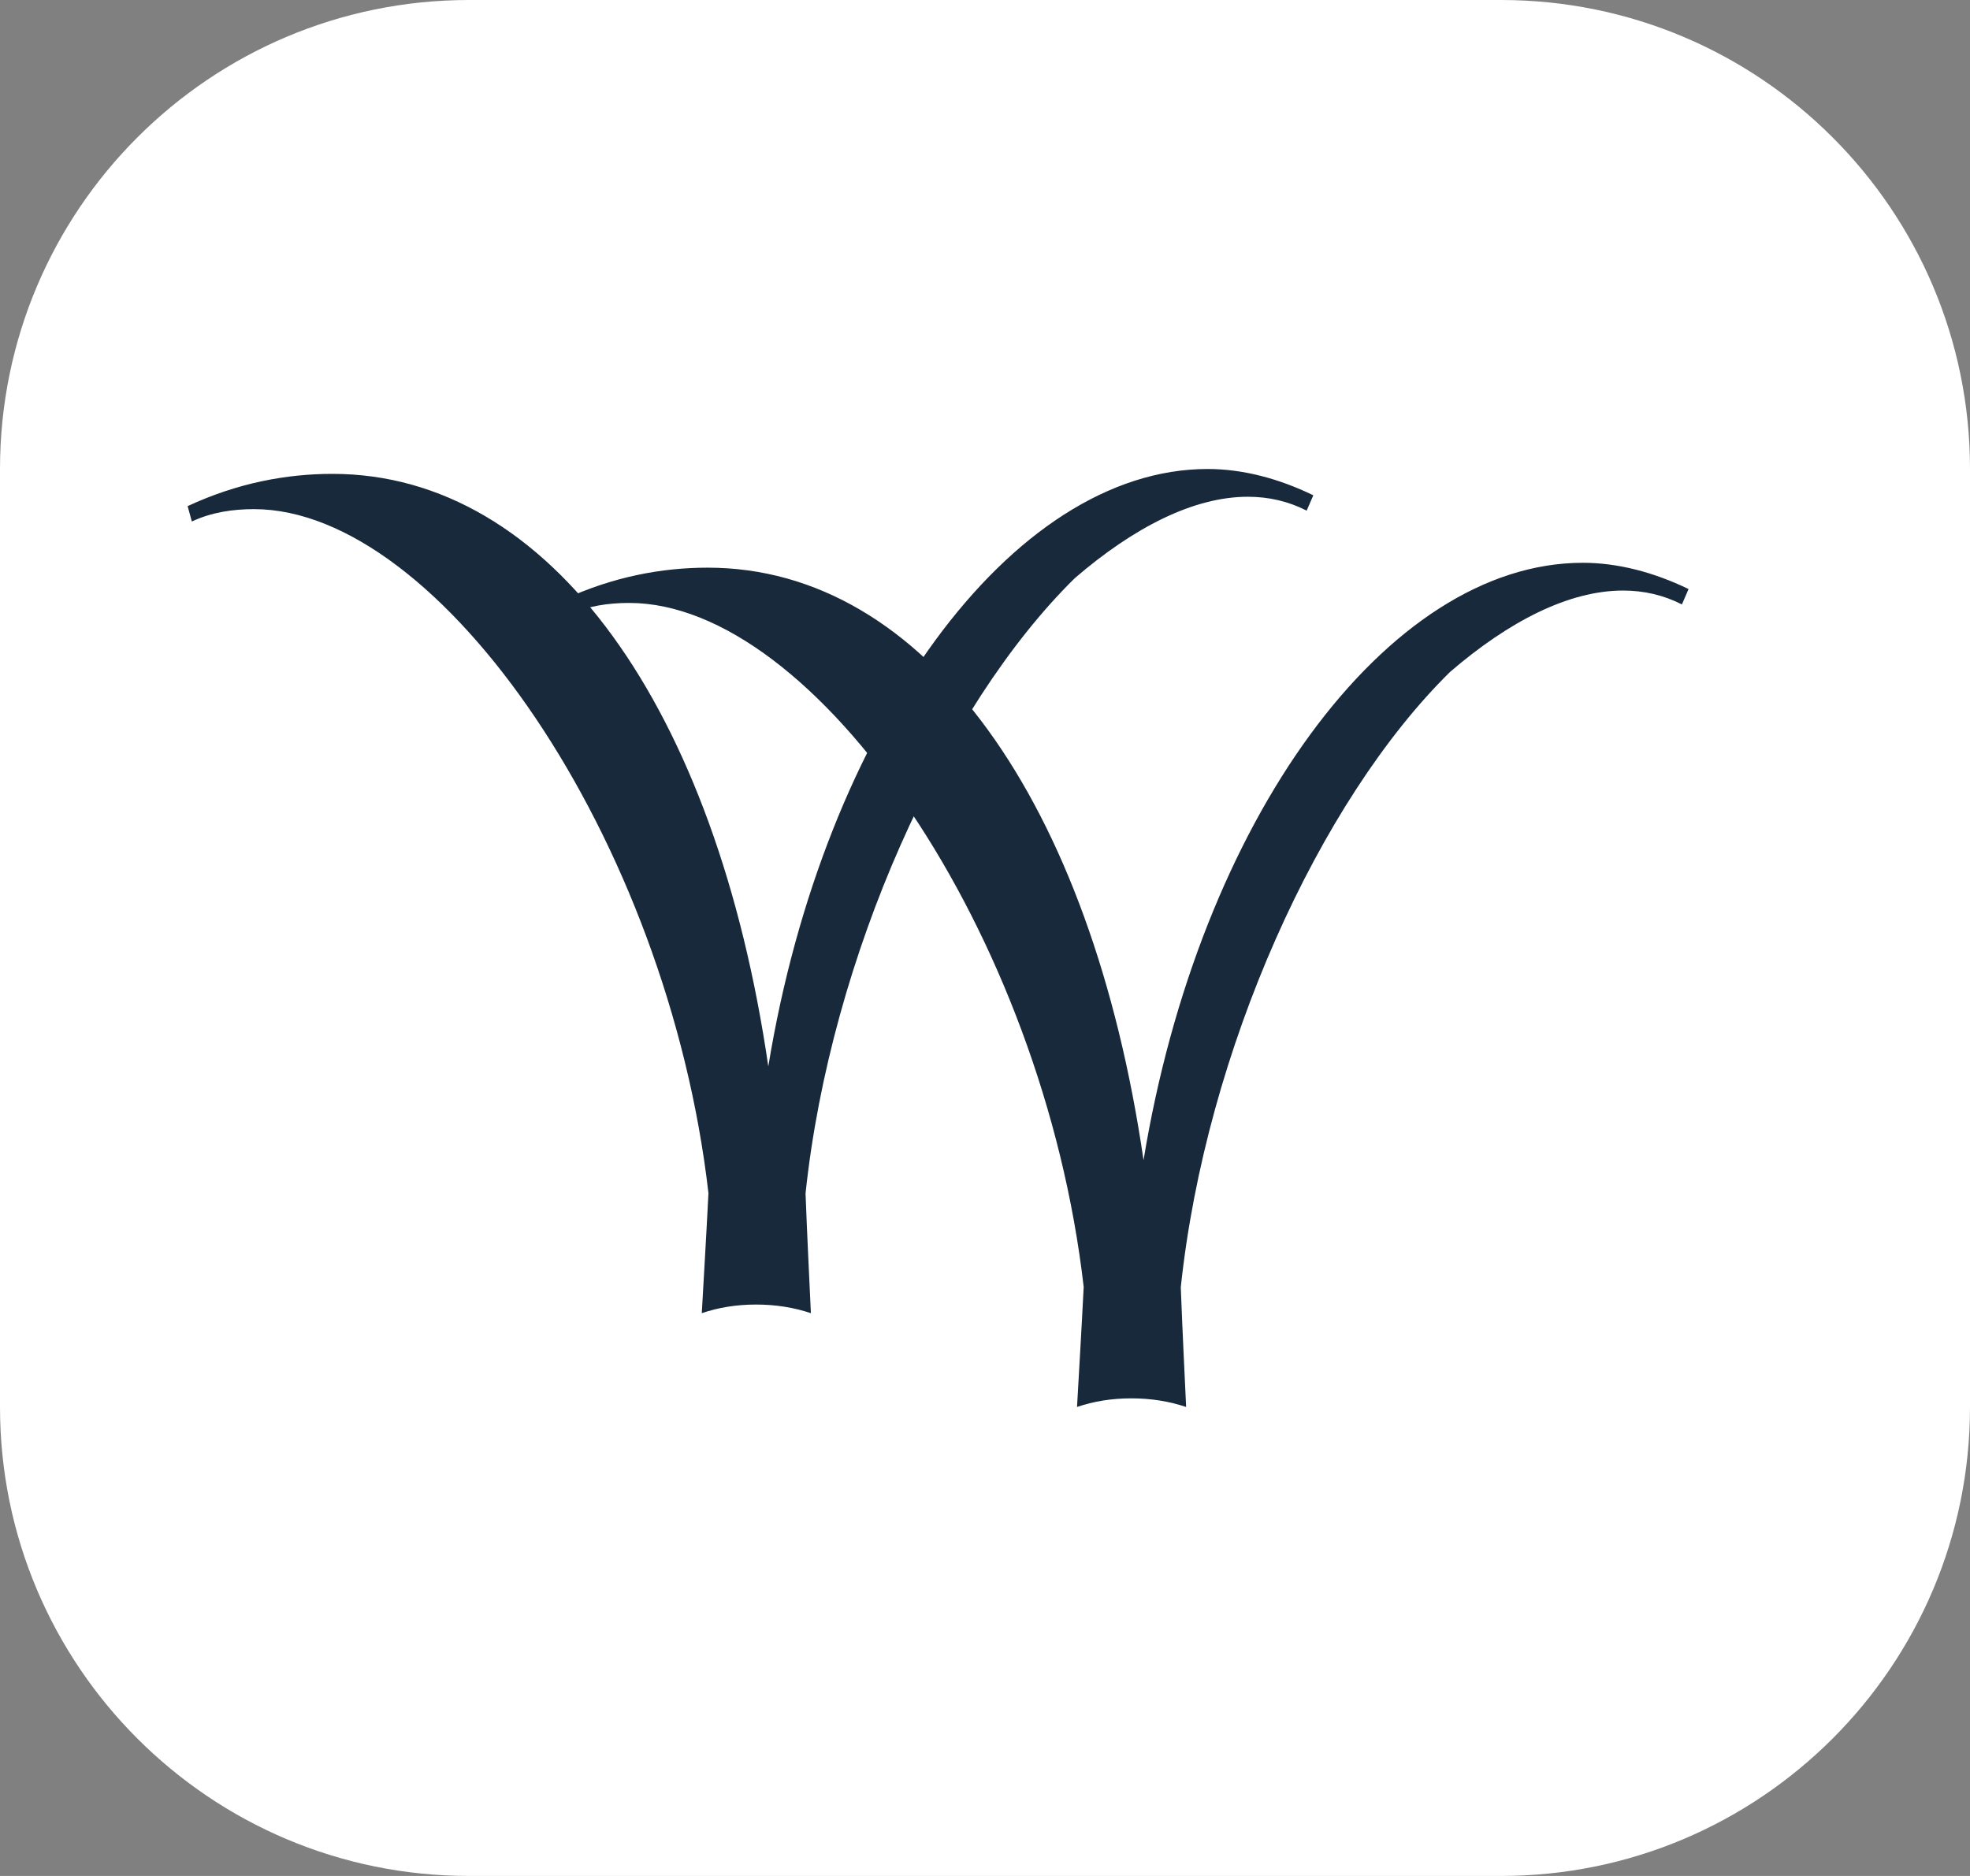 <svg width="21" height="20" viewBox="0 0 21 20" fill="none" xmlns="http://www.w3.org/2000/svg">
<rect x="0" y="0" width="21" height="20" fill="#808080" stroke="none"/>
<path d="M0 5C0 2.239 2.239 0 5 0H16C18.761 0 21 2.239 21 5V15C21 17.761 18.761 20 16 20H5C2.239 20 0 17.761 0 15V5Z" fill="white"/>
<path d="M14 5.28L13.929 5.444C13.733 5.344 13.523 5.296 13.302 5.296C12.723 5.296 12.084 5.624 11.457 6.164C10.063 7.535 8.854 10.198 8.587 12.724C8.607 13.248 8.63 13.688 8.644 14C8.465 13.94 8.27 13.908 8.06 13.908C7.849 13.908 7.657 13.94 7.481 14C7.503 13.604 7.529 13.181 7.552 12.72C7.117 8.938 4.688 5.428 2.707 5.428C2.488 5.428 2.256 5.46 2.045 5.56L2 5.396C2.533 5.148 3.056 5.052 3.544 5.052C5.868 5.052 7.634 7.555 8.19 11.369C8.783 7.751 10.781 5 12.873 5C13.245 5 13.628 5.1 13.999 5.28H14Z" fill="#17293B"/>
<path d="M18 6.28L17.929 6.444C17.733 6.344 17.523 6.296 17.302 6.296C16.723 6.296 16.084 6.624 15.457 7.164C14.063 8.535 12.854 11.198 12.587 13.724C12.607 14.248 12.63 14.688 12.644 15C12.465 14.94 12.27 14.908 12.06 14.908C11.85 14.908 11.657 14.94 11.481 15C11.503 14.604 11.529 14.181 11.552 13.72C11.117 9.938 8.688 6.428 6.707 6.428C6.488 6.428 6.256 6.46 6.045 6.56L6 6.396C6.533 6.148 7.056 6.052 7.544 6.052C9.868 6.052 11.634 8.555 12.19 12.369C12.783 8.751 14.781 6 16.873 6C17.244 6 17.628 6.1 18 6.28H18Z" fill="#17293B"/>
</svg>
